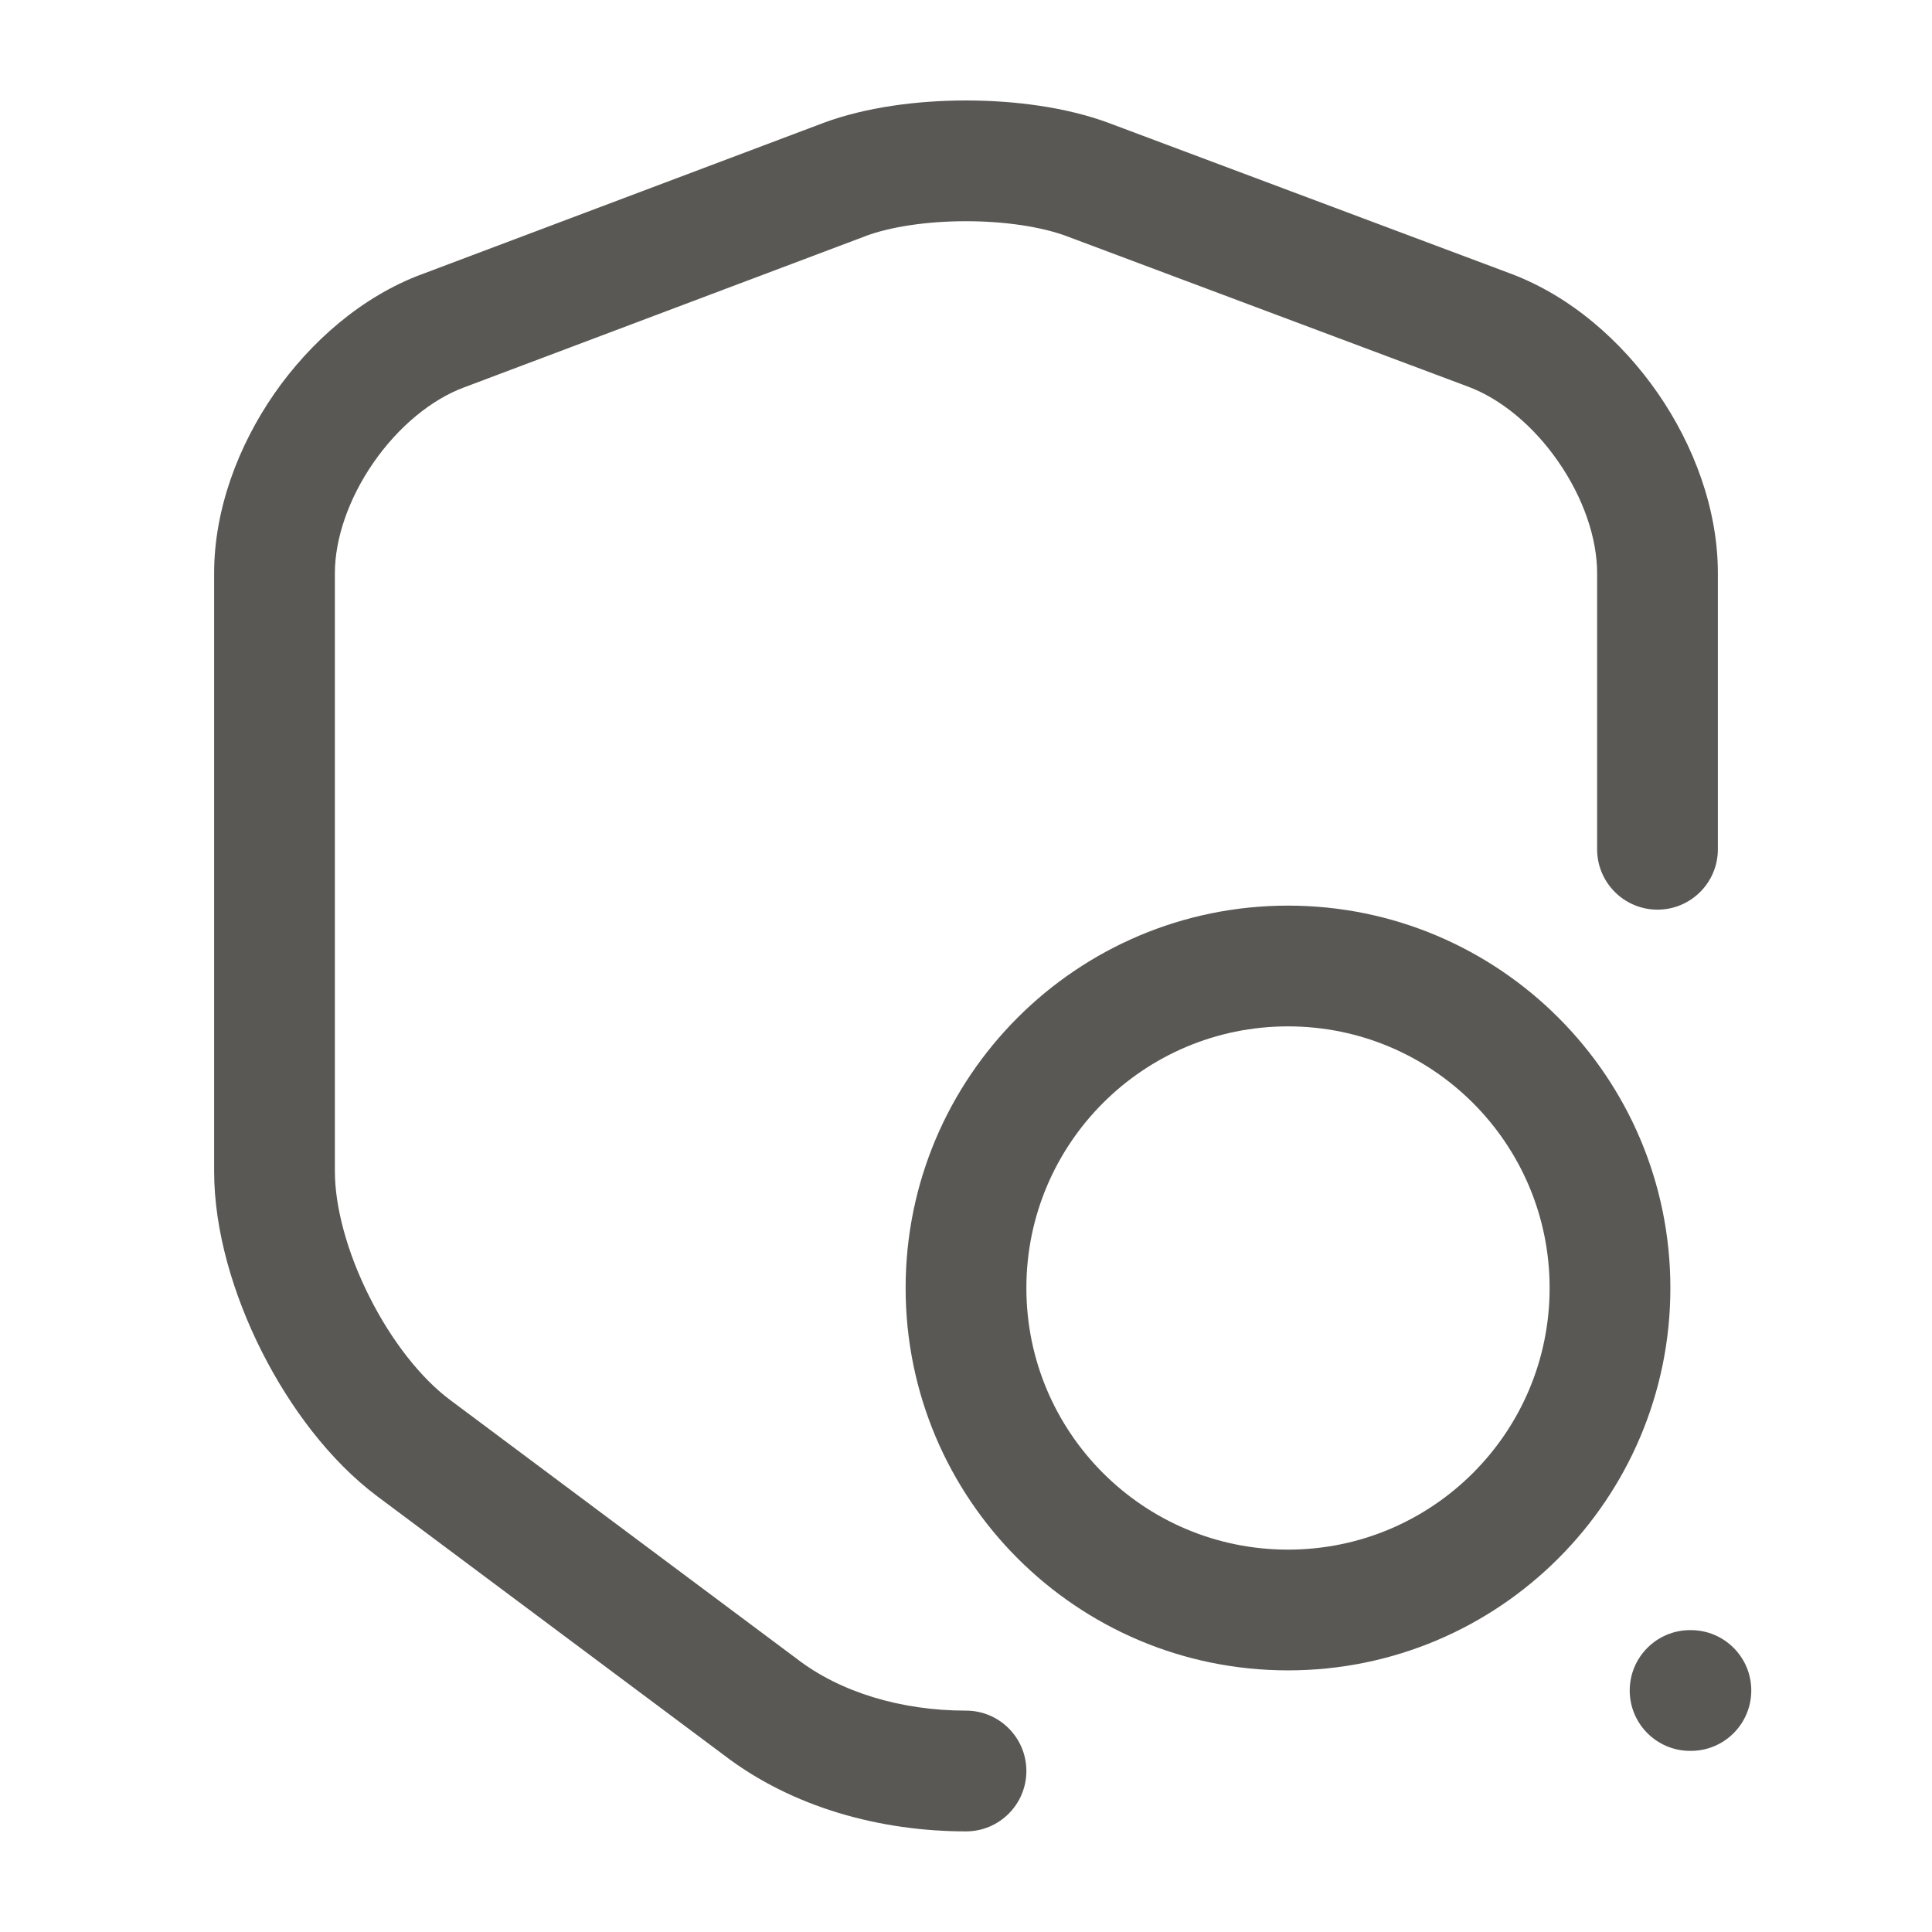 <svg width="24" height="24" viewBox="0 0 24 24" fill="none" xmlns="http://www.w3.org/2000/svg">
<path fill-rule="evenodd" clip-rule="evenodd" d="M12 1.248C12.605 1.248 13.248 1.332 13.772 1.527L18.763 3.398C18.763 3.398 18.763 3.398 18.763 3.398C19.51 3.677 20.146 4.238 20.593 4.883C21.04 5.529 21.34 6.323 21.34 7.12V10.55C21.34 10.964 21.004 11.3 20.59 11.3C20.176 11.3 19.84 10.964 19.84 10.55V7.12C19.84 6.687 19.67 6.186 19.359 5.737C19.049 5.287 18.64 4.953 18.237 4.803L13.248 2.933C13.248 2.933 13.248 2.933 13.248 2.933C12.942 2.819 12.49 2.748 12 2.748C11.511 2.748 11.059 2.818 10.753 2.932C10.753 2.932 10.753 2.933 10.752 2.933L5.763 4.813C5.36 4.963 4.951 5.298 4.64 5.746C4.329 6.195 4.16 6.694 4.16 7.12V14.55C4.16 14.991 4.311 15.557 4.589 16.109C4.866 16.661 5.232 17.122 5.589 17.389M5.589 17.389L9.898 20.606C10.44 21.024 11.198 21.25 12 21.25C12.414 21.25 12.75 21.586 12.75 22C12.75 22.414 12.414 22.75 12 22.75C10.944 22.75 9.844 22.457 8.987 21.798L4.691 18.591C4.098 18.148 3.599 17.479 3.249 16.783C2.899 16.088 2.66 15.289 2.66 14.55V7.12C2.66 6.327 2.961 5.535 3.407 4.891C3.854 4.248 4.49 3.687 5.236 3.408C5.237 3.408 5.237 3.408 5.237 3.408L10.226 1.528L10.228 1.527C10.752 1.332 11.395 1.248 12 1.248M16 12.75C14.205 12.75 12.75 14.205 12.75 16C12.75 17.795 14.205 19.25 16 19.25C17.795 19.25 19.25 17.795 19.25 16C19.25 14.205 17.795 12.75 16 12.75ZM11.25 16C11.25 13.377 13.377 11.25 16 11.25C18.623 11.25 20.75 13.377 20.75 16C20.75 18.623 18.623 20.75 16 20.75C13.377 20.75 11.25 18.623 11.25 16ZM20.245 21C20.245 20.586 20.581 20.25 20.995 20.25H21.005C21.419 20.25 21.755 20.586 21.755 21C21.755 21.414 21.419 21.75 21.005 21.75H20.995C20.581 21.75 20.245 21.414 20.245 21Z" fill="#595854"/>
</svg>
